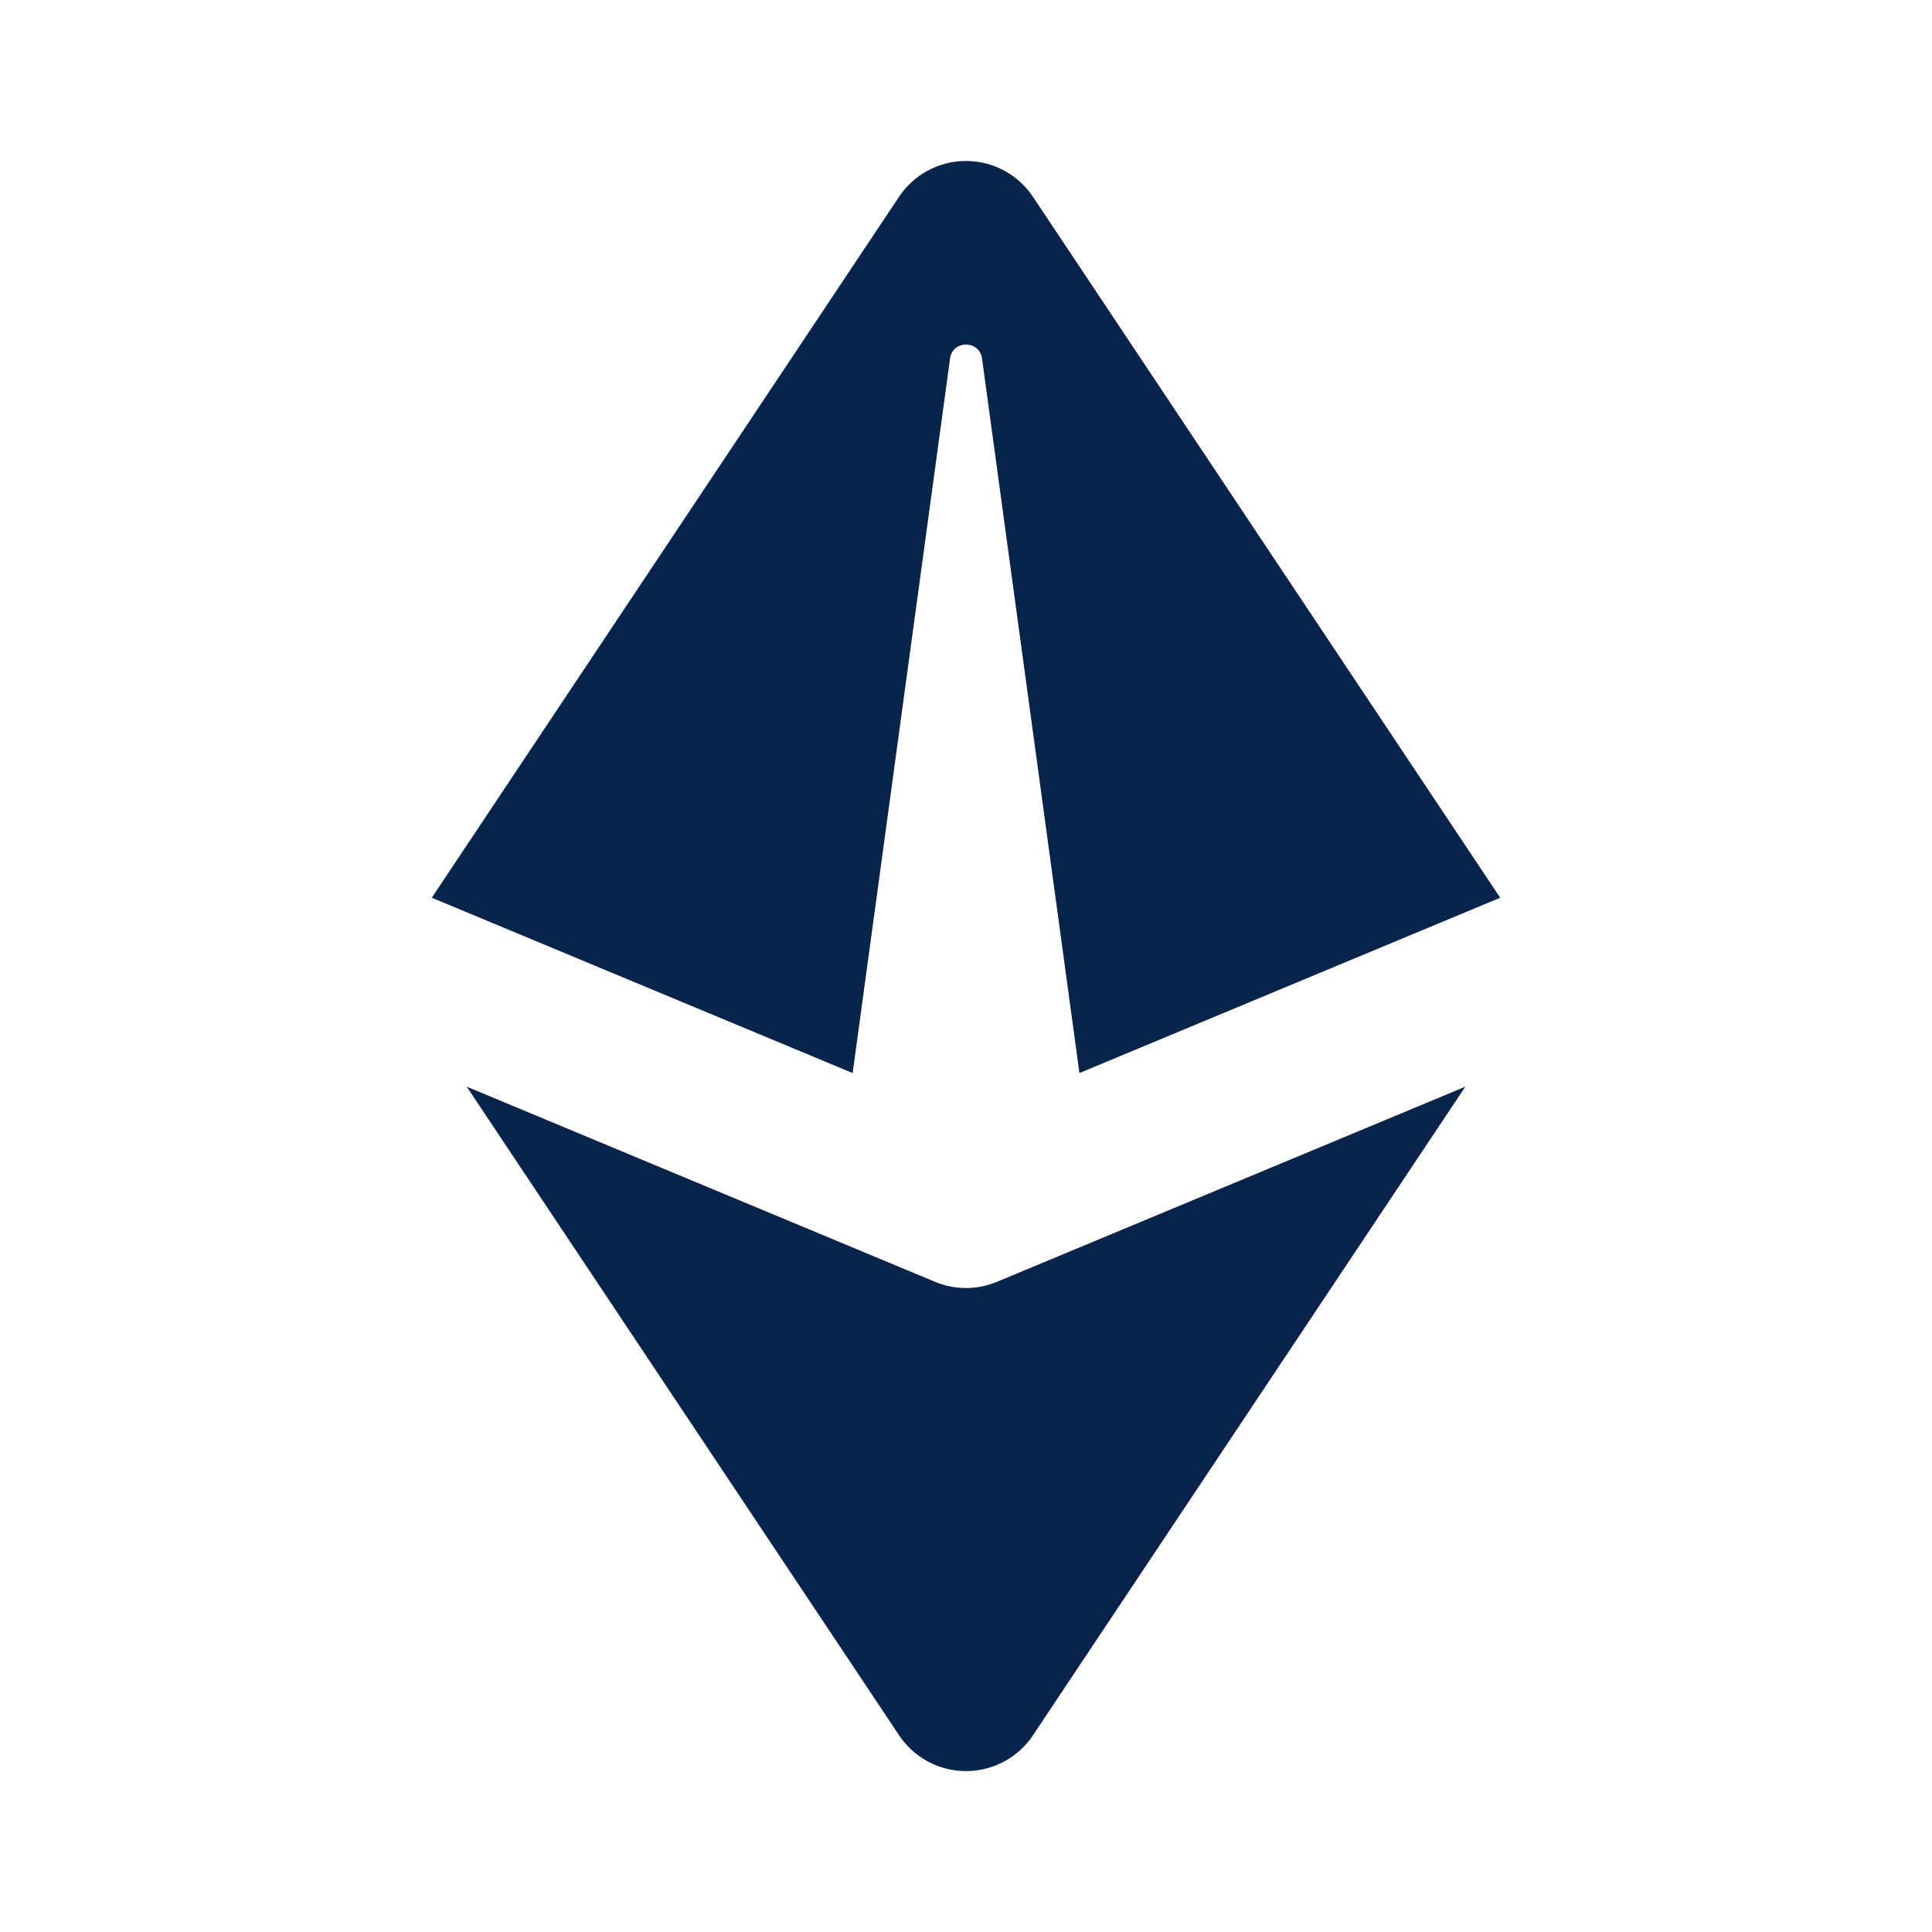 <svg xmlns="http://www.w3.org/2000/svg" width="24" height="24"><g fill="none"><path fill="#09244B" d="M12 2a1 1 0 0 1 .832.445l5.804 8.707-5.227 2.178-1.21-8.877c-.032-.23-.366-.23-.397 0l-1.21 8.877-5.228-2.178 5.804-8.707A1 1 0 0 1 12 2m.385 13.923 5.818-2.424-5.37 8.056a1 1 0 0 1-1.665 0l-5.37-8.056 5.817 2.424a1 1 0 0 0 .77 0"/></g></svg>